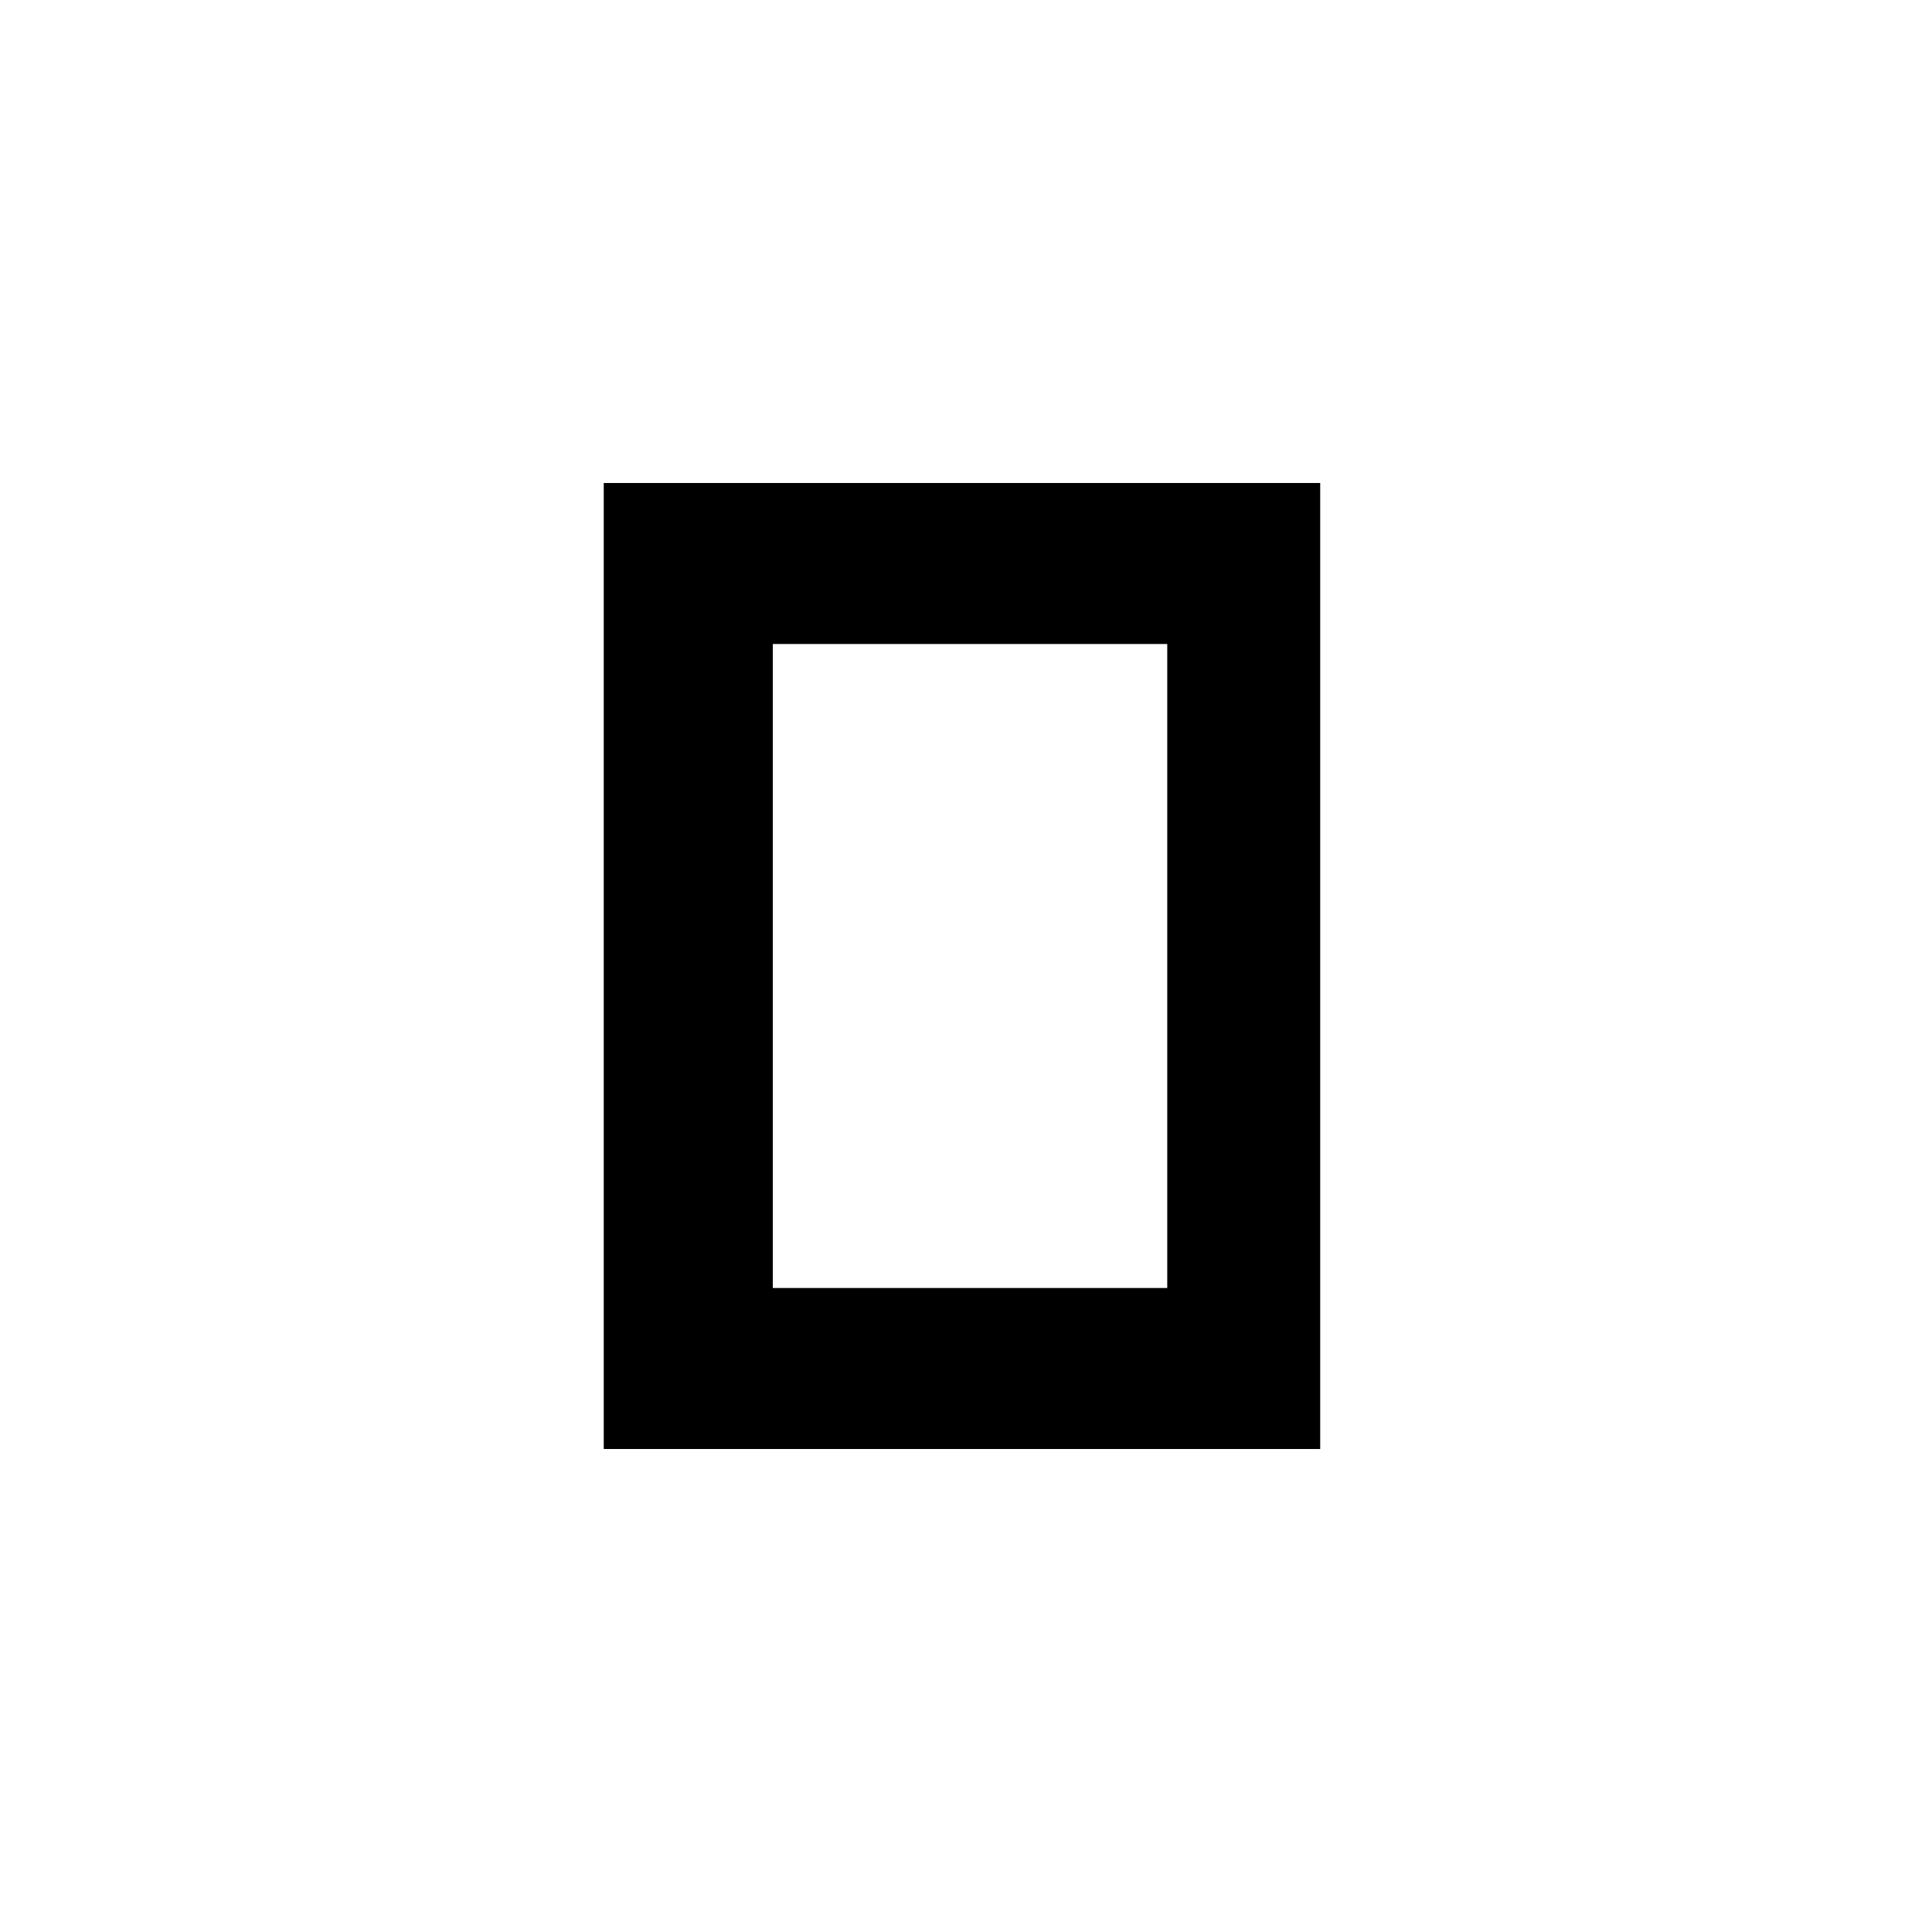 
<svg class="Header-action Header-action--mobile" height="24" viewBox="0 0 24 24" width="24" xmlns="http://www.w3.org/2000/svg">
  <path d="M0 0h24v24H0V0z" fill="none"/>
  <path d="M7.5 18h8.9V6H7.5v12zM9.6 8h4.9v8H9.6V8z"/>
</svg>